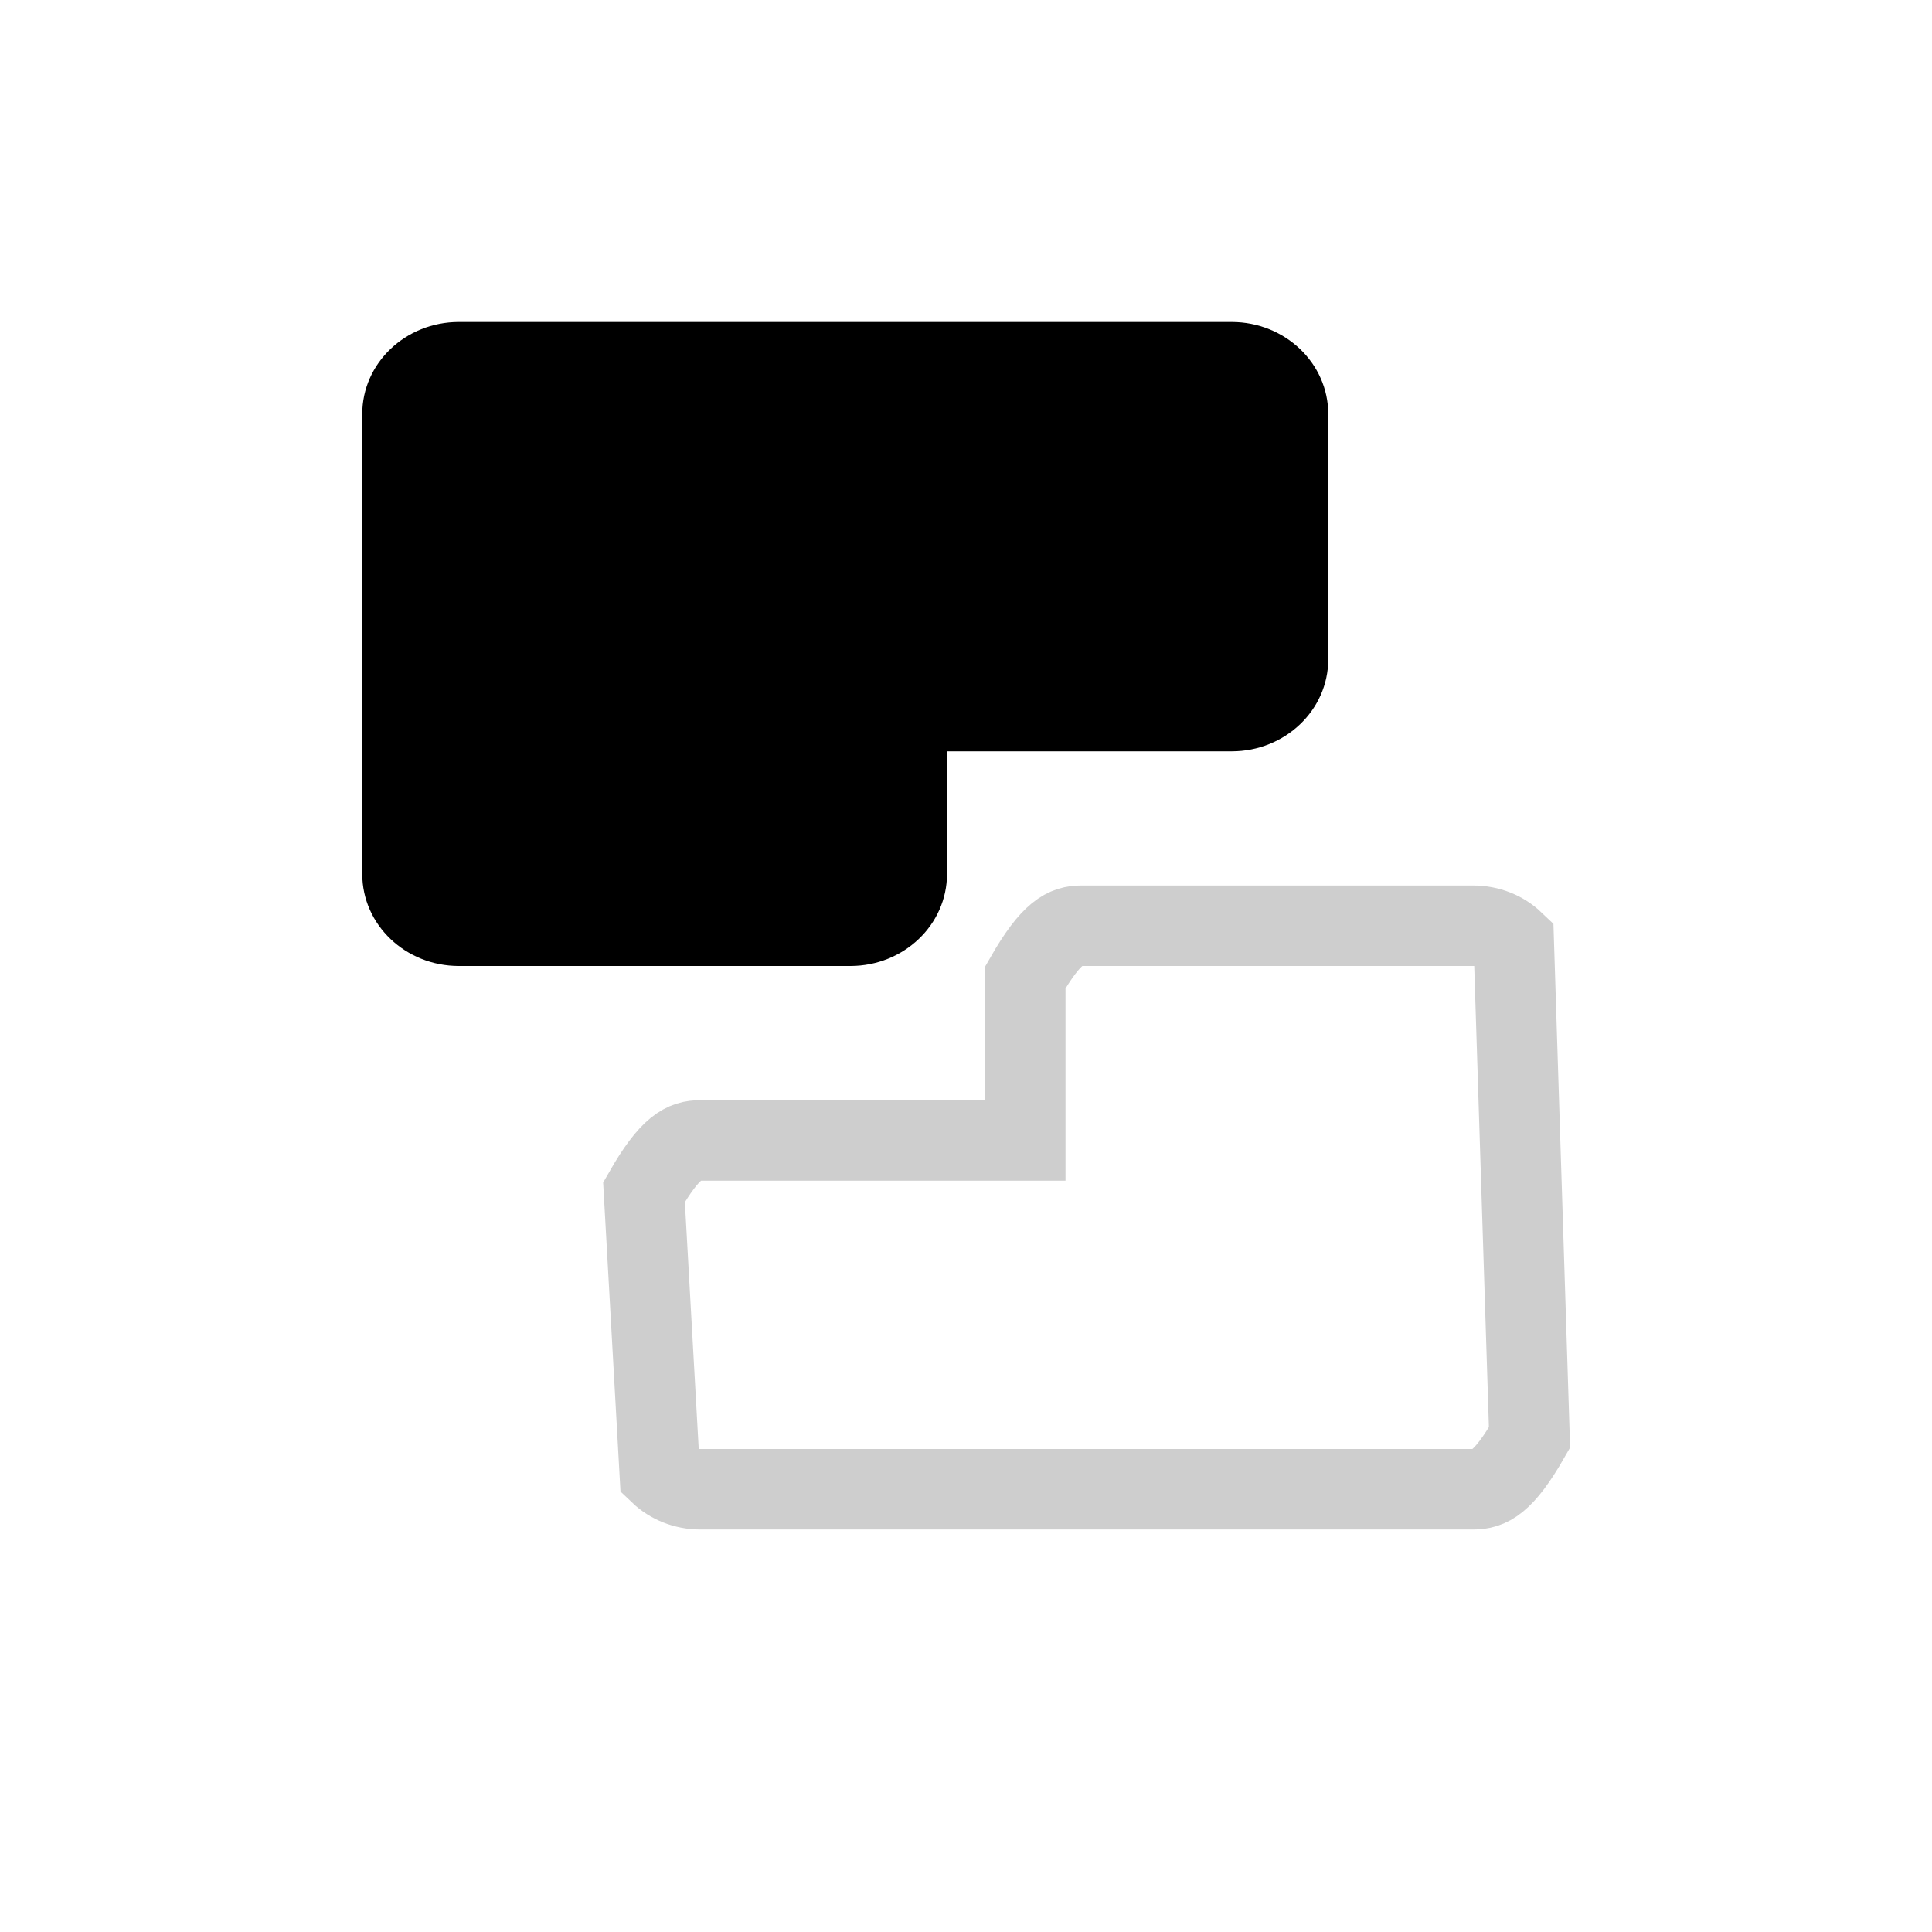 <?xml version="1.0" encoding="UTF-8"?>
<svg width="24px" height="24px" viewBox="0 0 24 24" version="1.1" xmlns="http://www.w3.org/2000/svg" xmlns:xlink="http://www.w3.org/1999/xlink">
    <title>icons_filled_pay</title>
    <g id="页面-1" stroke="none" stroke-width="1" fill="none" fill-rule="evenodd">
        <g id="icons_filled_pay备份" transform="translate(4, 4)" fill-rule="nonzero">
            <path d="M1.7,0 L11.3,0 C11.963,0 12.5,0.512 12.5,1.143 L12.5,4.19 C12.5,4.822 11.963,5.333 11.3,5.333 L7.764,5.333 L7.764,6.857 C7.764,7.488 7.227,8 6.564,8 L1.7,8 C1.037,8 0.5,7.488 0.5,6.857 L0.5,1.143 C0.5,0.512 1.037,0 1.7,0 Z" id="矩形" fill="#000000"></path>
            <path d="M14.3,7.5 C14.496,7.5 14.675,7.574 14.804,7.697 L14.804,7.697 L15,11.19 C14.675,11.759 14.496,11.833 14.3,11.833 L14.3,11.833 L10.264,11.833 L10.264,13.857 C9.939,14.426 9.76,14.5 9.564,14.5 L9.564,14.5 L4.7,14.5 C4.504,14.5 4.325,14.426 4.196,14.303 L4.196,14.303 L4,8.143 C4.325,7.574 4.504,7.5 4.7,7.5 L4.7,7.5 Z" id="矩形" stroke="#000000" opacity="0.195" transform="translate(9.5, 11) rotate(180) translate(-9.5, -11) "></path>
        </g>
    </g>
</svg>